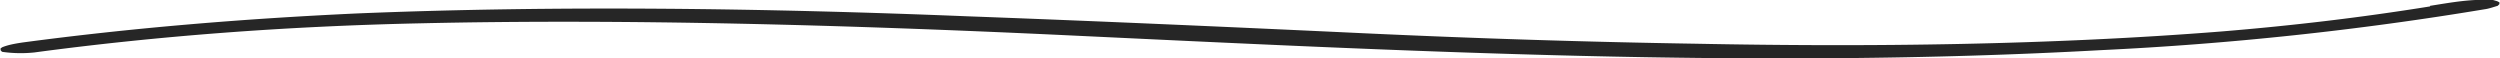 <svg xmlns="http://www.w3.org/2000/svg" width="429" height="10" fill="none"><path d="M417 1c3.8-.6 7-1.2 10.8-1l.7.2.4.2v.3l-.3.3c-.7.2-1.5.5-2.3.6a565.5 565.5 0 0 1-65.7 7C301.1 11.9 241.3 8.8 182 6c-36.5-1.7-74.2-2.8-109.8-2-23.3.5-45.4 2.2-66.3 5a22.5 22.5 0 0 1-5.5-.1.8.8 0 0 1-.3-.3v-.3l.3-.2c1-.4 2.1-.6 3.4-.8 18.7-2.5 38-4.1 57.6-5 34.2-1.4 70.1-.9 104.7.5 21.7.8 44.3 1.8 67.8 2.9 19.3.9 38.3 1.5 57 1.8 30.4.6 61.3.2 90.3-2.1 12.2-1 24-2.4 35.8-4.3Z" fill="#262626"/></svg>
